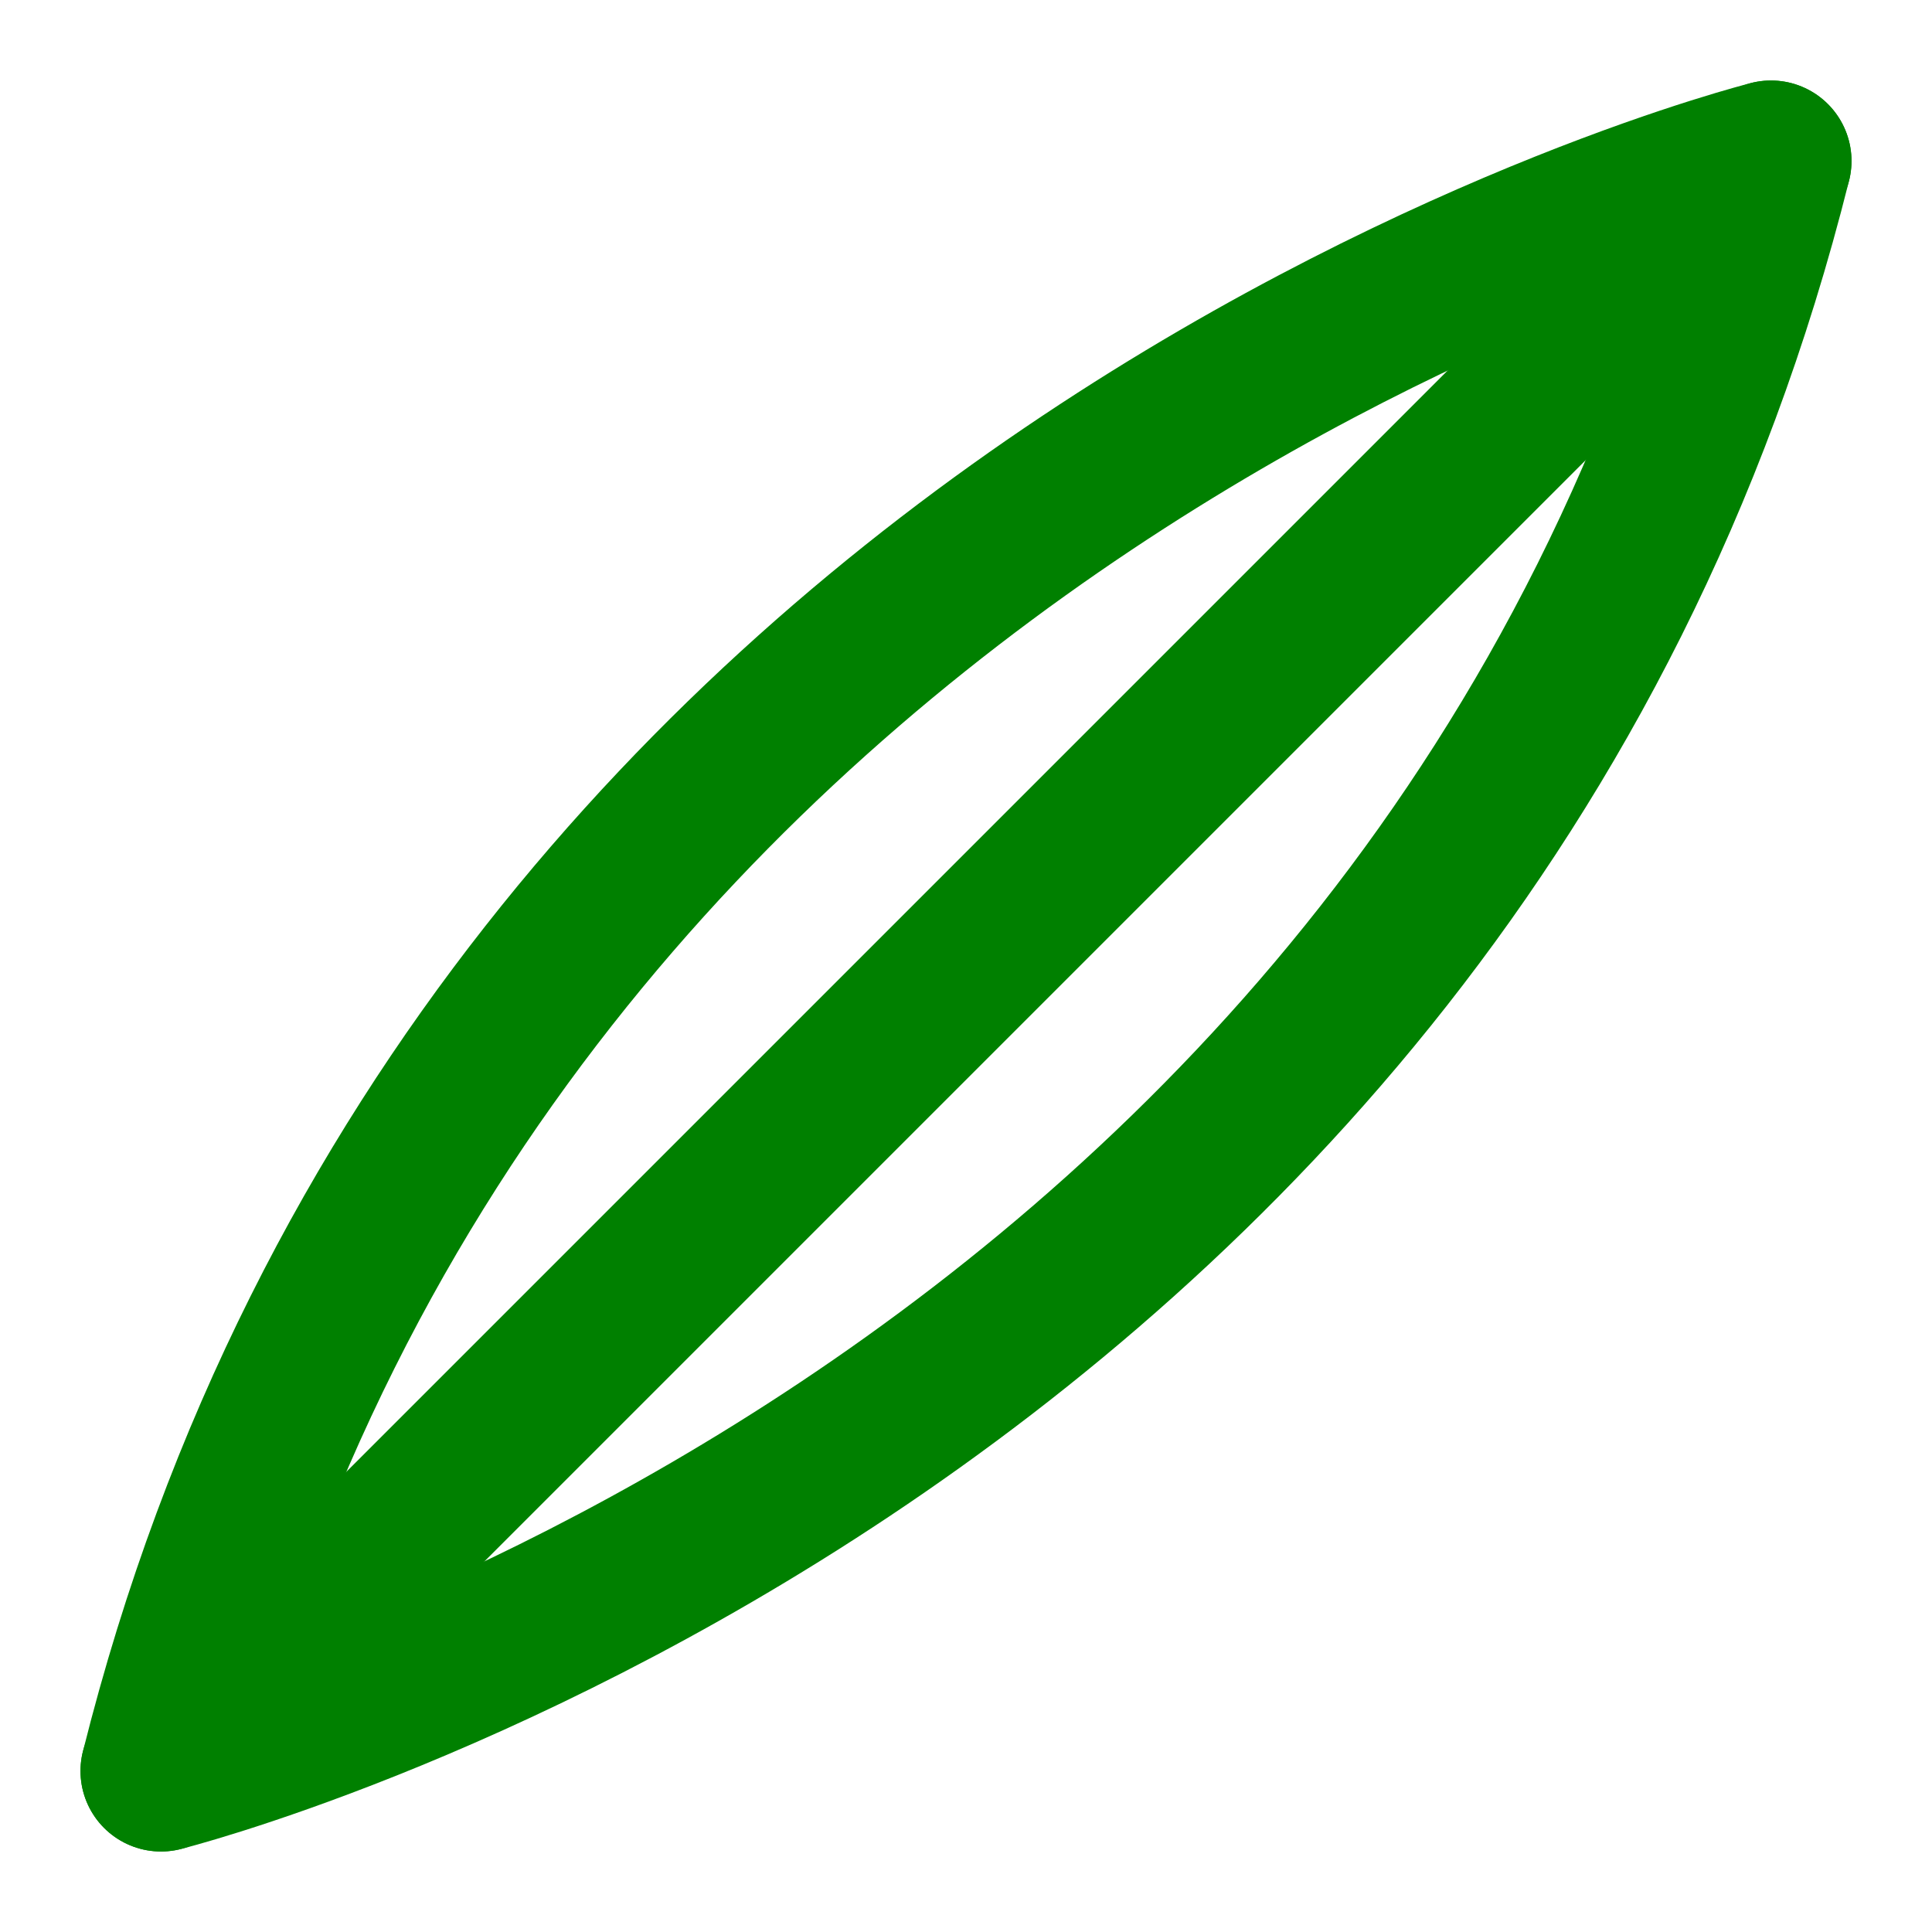 <svg xmlns="http://www.w3.org/2000/svg" width="24" height="24"
     viewBox="0 0 24 24" fill="none" stroke="green" stroke-width="2"
     stroke-linecap="round" stroke-linejoin="round">
    <path d="M2 22s16-4 20-20c0 0-16 4-20 20Z" />
    <path d="M2 22c6-6 16-16 20-20" />
</svg>
